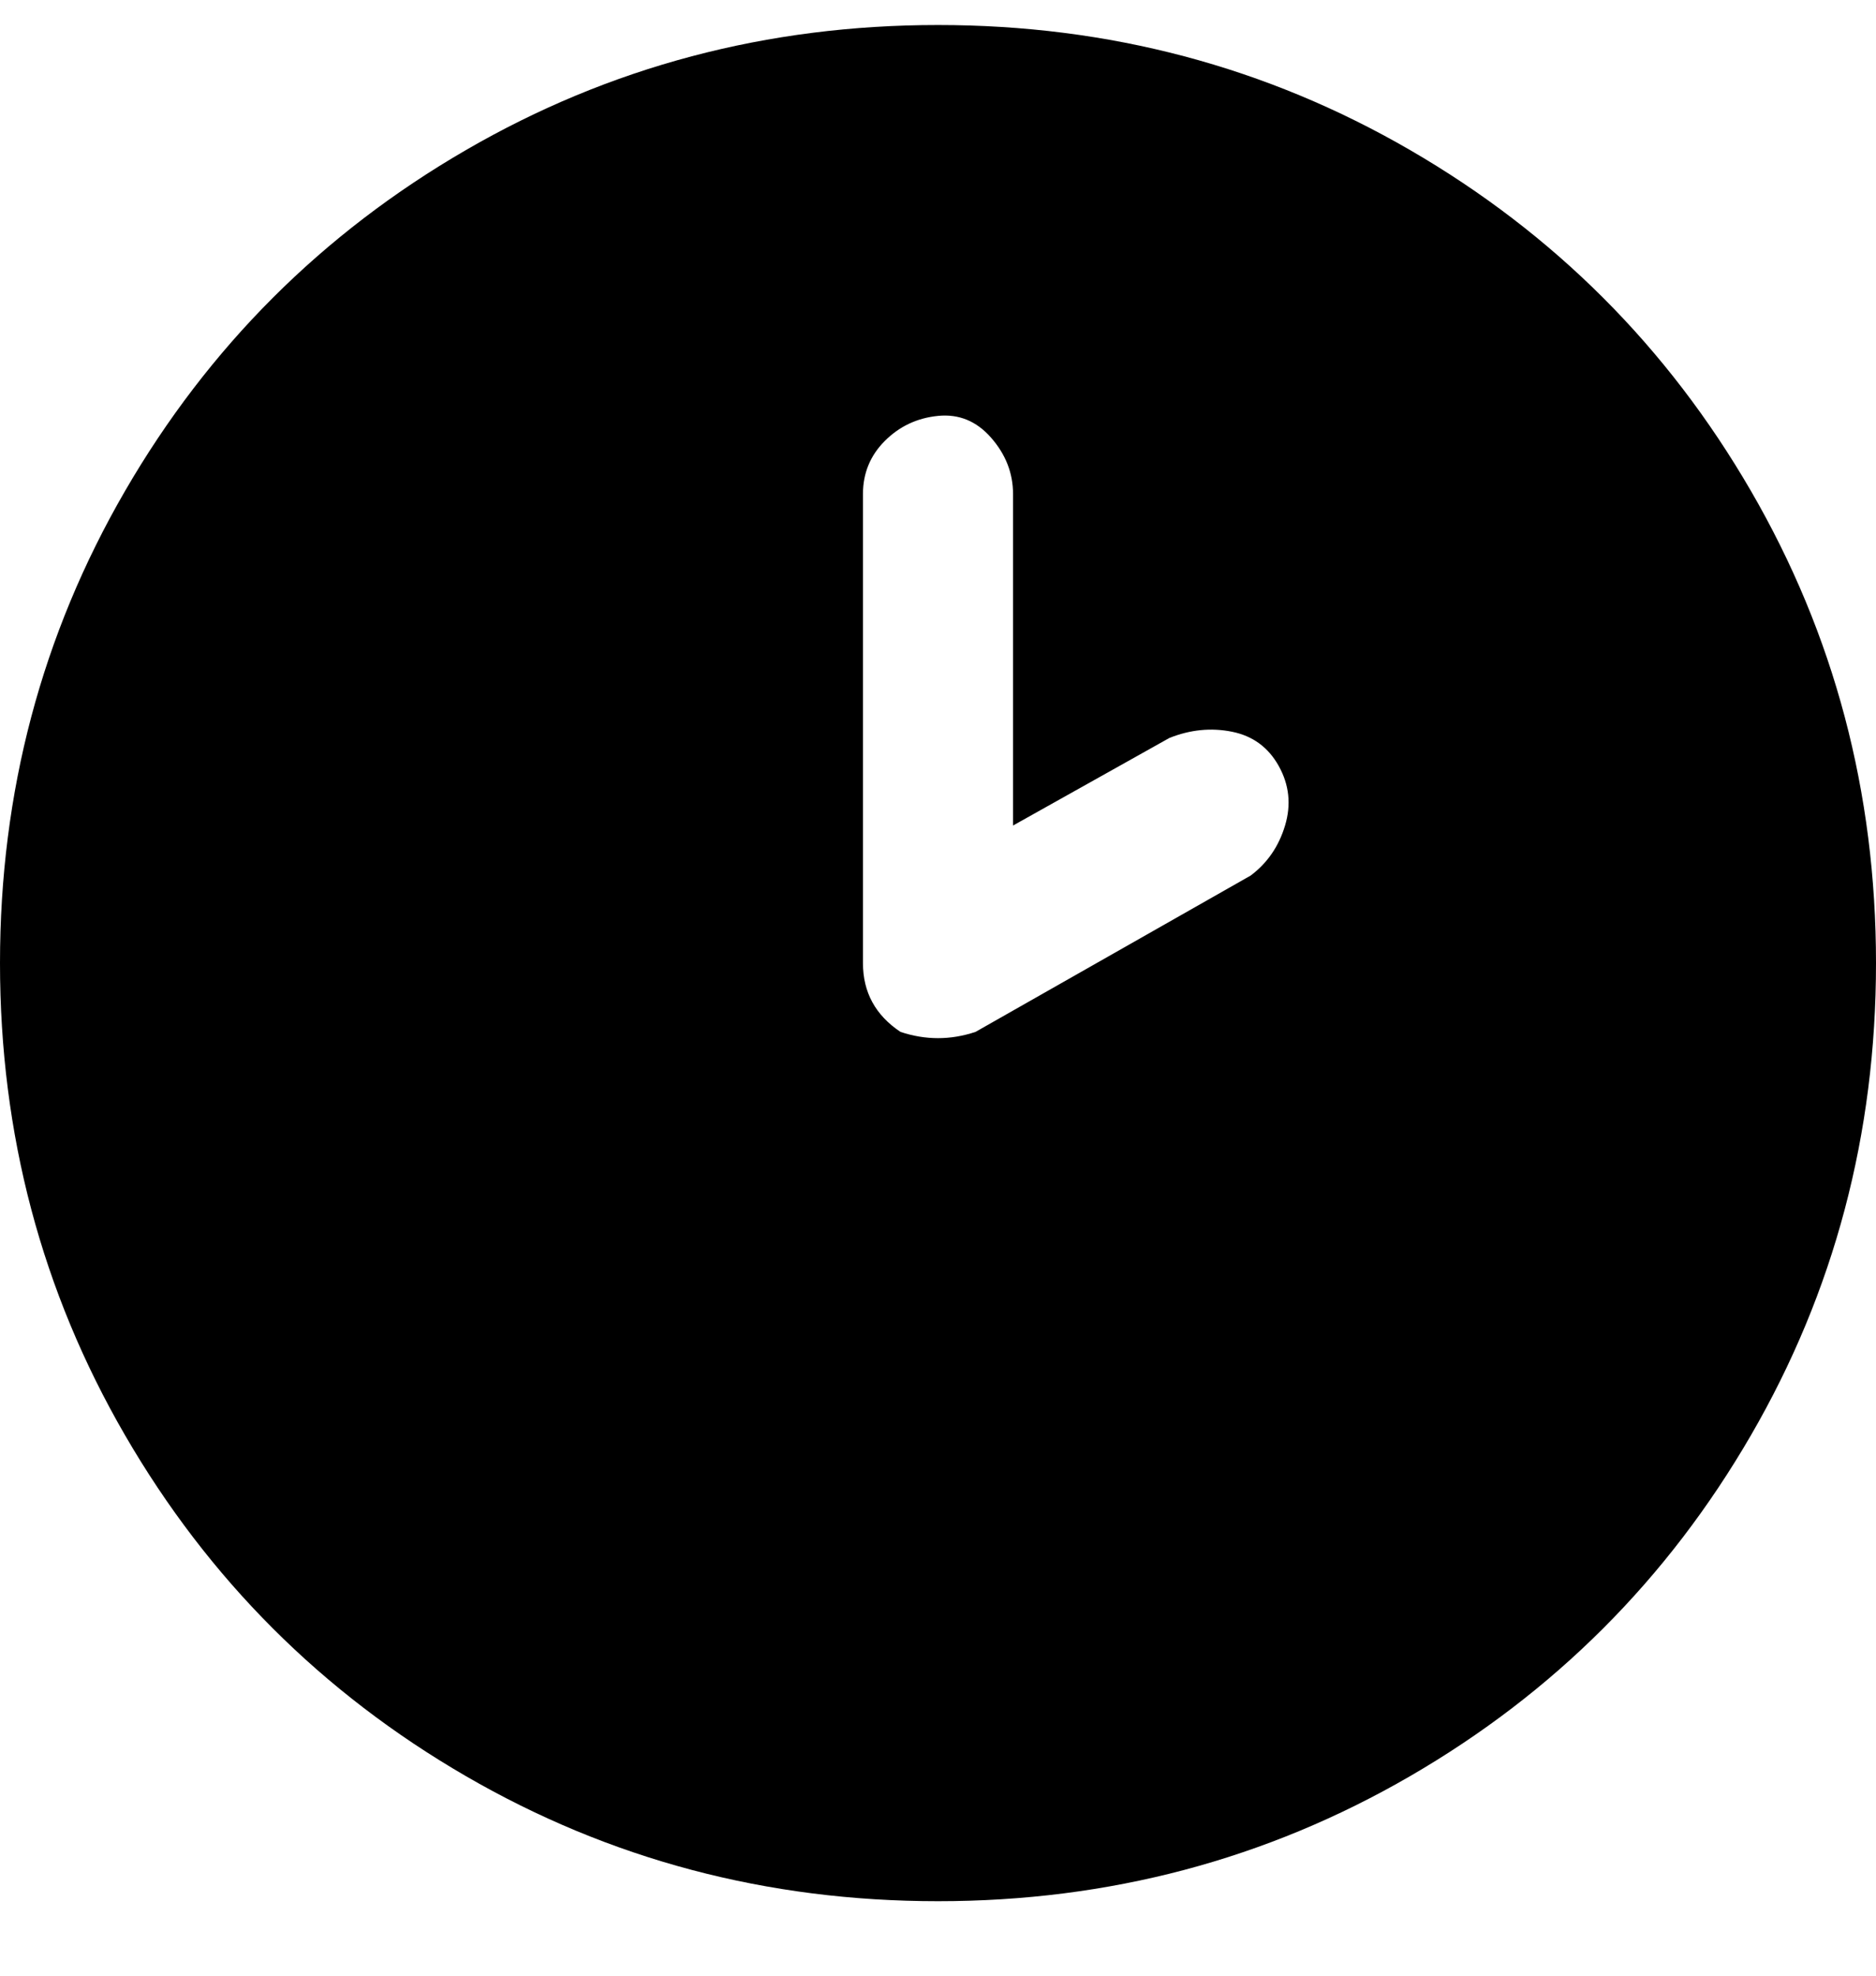 <svg viewBox="0 0 300 316" xmlns="http://www.w3.org/2000/svg"><path d="M150 4q-41 0-75.5 20T20 78.5Q0 113 0 154t20 75.5Q40 264 74.5 284t75.5 20q41 0 75.5-20t54.5-54.5q20-34.5 20-75.5t-20-75.5Q260 44 225.5 24T150 4zm50 136l-44 25q-3 1-6 1t-6-1q-6-4-6-11V79q0-5 3.5-8.5t8.5-4q5-.5 8.5 3.5t3.5 9v53l25-14q5-2 10-1t7.5 5.5q2.5 4.5 1 9.5t-5.5 8z"/></svg>